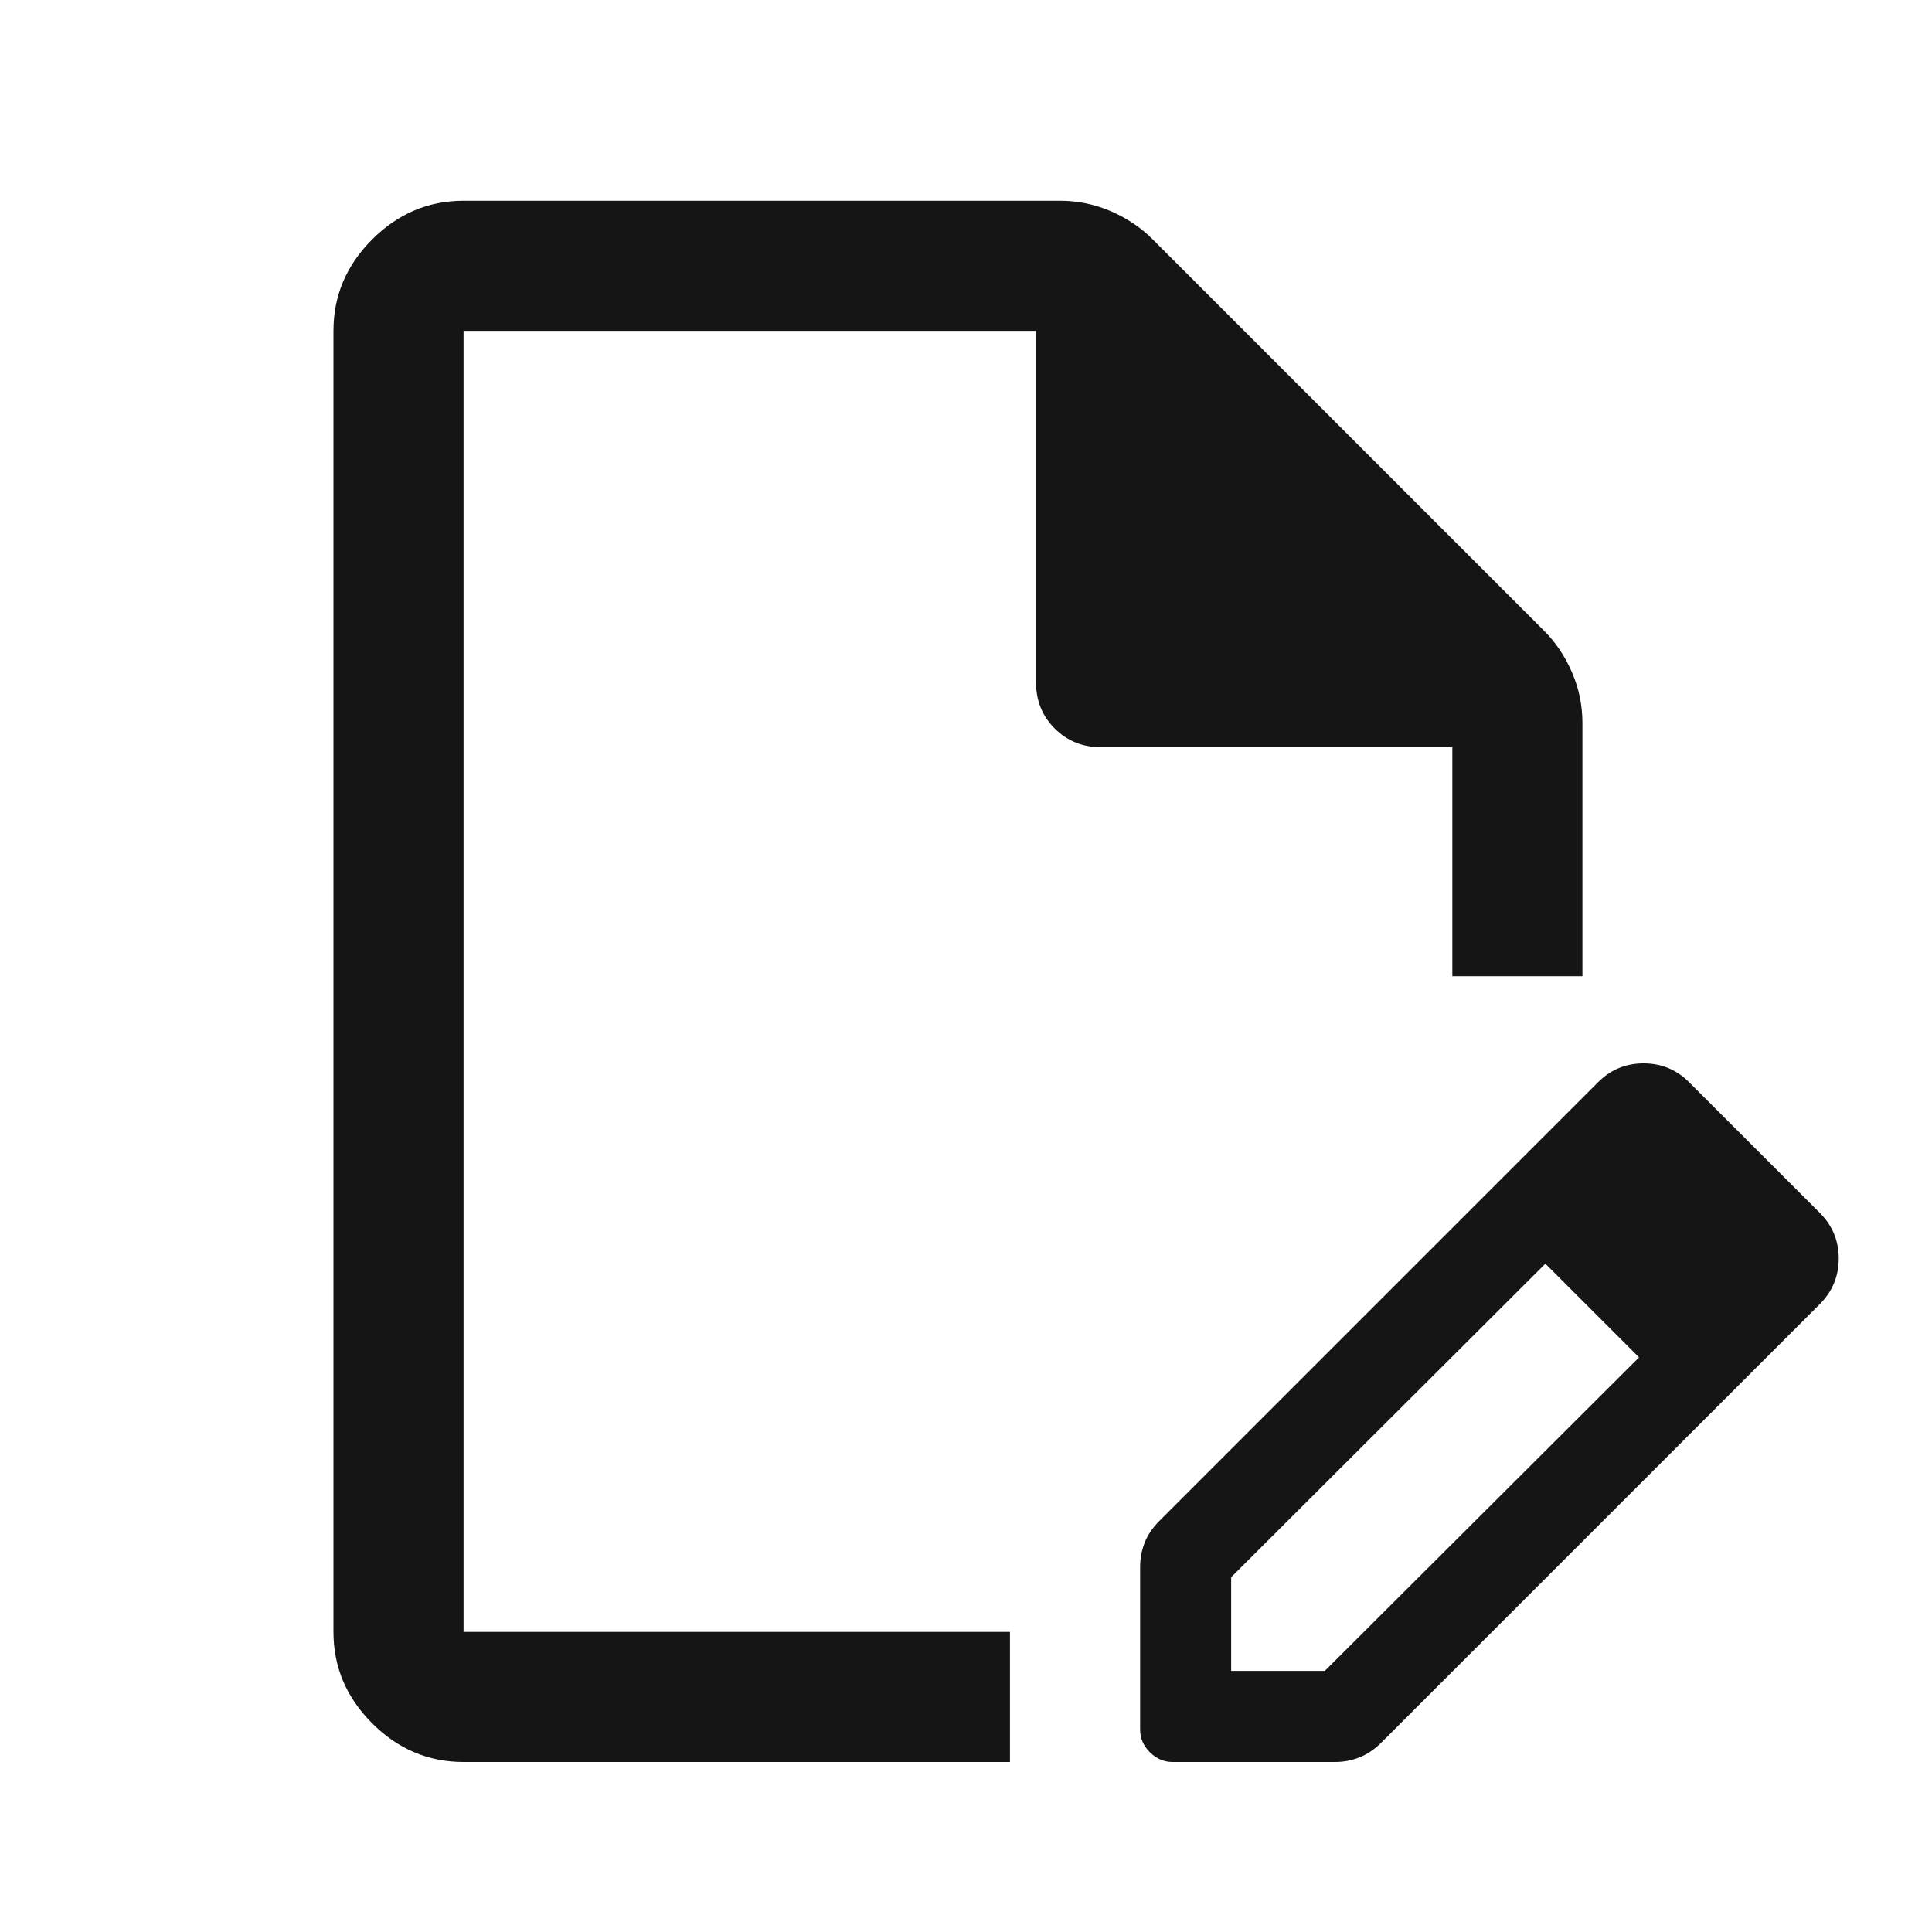 <svg width="33" height="33" viewBox="0 0 33 33" fill="none" xmlns="http://www.w3.org/2000/svg">
<mask id="mask0_63_970" style="mask-type:alpha" maskUnits="userSpaceOnUse" x="0" y="0" width="33" height="33">
<rect x="0.362" y="0.763" width="32" height="32" fill="#D9D9D9"/>
</mask>
<g mask="url(#mask0_63_970)">
<path d="M7.918 30.096C7.318 30.096 6.798 29.876 6.357 29.435C5.916 28.994 5.696 28.474 5.696 27.874V5.651C5.696 5.051 5.916 4.531 6.357 4.09C6.798 3.65 7.318 3.429 7.918 3.429H18.107C18.41 3.429 18.698 3.489 18.973 3.607C19.247 3.726 19.485 3.885 19.685 4.085L26.374 10.774C26.574 10.974 26.733 11.211 26.851 11.486C26.97 11.76 27.029 12.049 27.029 12.351V16.674H24.807V12.763H18.807C18.492 12.763 18.228 12.656 18.015 12.443C17.802 12.23 17.696 11.966 17.696 11.652V5.651H7.918V27.874H17.251V30.096H7.918ZM25.296 20.485L26.396 21.585L21.029 26.94V28.54H22.629L27.996 23.185L29.085 24.274L23.596 29.763C23.477 29.881 23.352 29.966 23.219 30.018C23.086 30.07 22.949 30.096 22.807 30.096H20.029C19.881 30.096 19.751 30.04 19.64 29.929C19.529 29.818 19.474 29.689 19.474 29.54V26.763C19.474 26.621 19.5 26.484 19.551 26.351C19.603 26.218 19.688 26.092 19.807 25.974L25.296 20.485ZM29.085 24.274L25.296 20.485L27.296 18.485C27.511 18.27 27.77 18.163 28.074 18.163C28.377 18.163 28.637 18.27 28.851 18.485L31.085 20.718C31.299 20.933 31.407 21.192 31.407 21.496C31.407 21.8 31.299 22.059 31.085 22.274L29.085 24.274Z" fill="#151515"/>
</g>
</svg>
